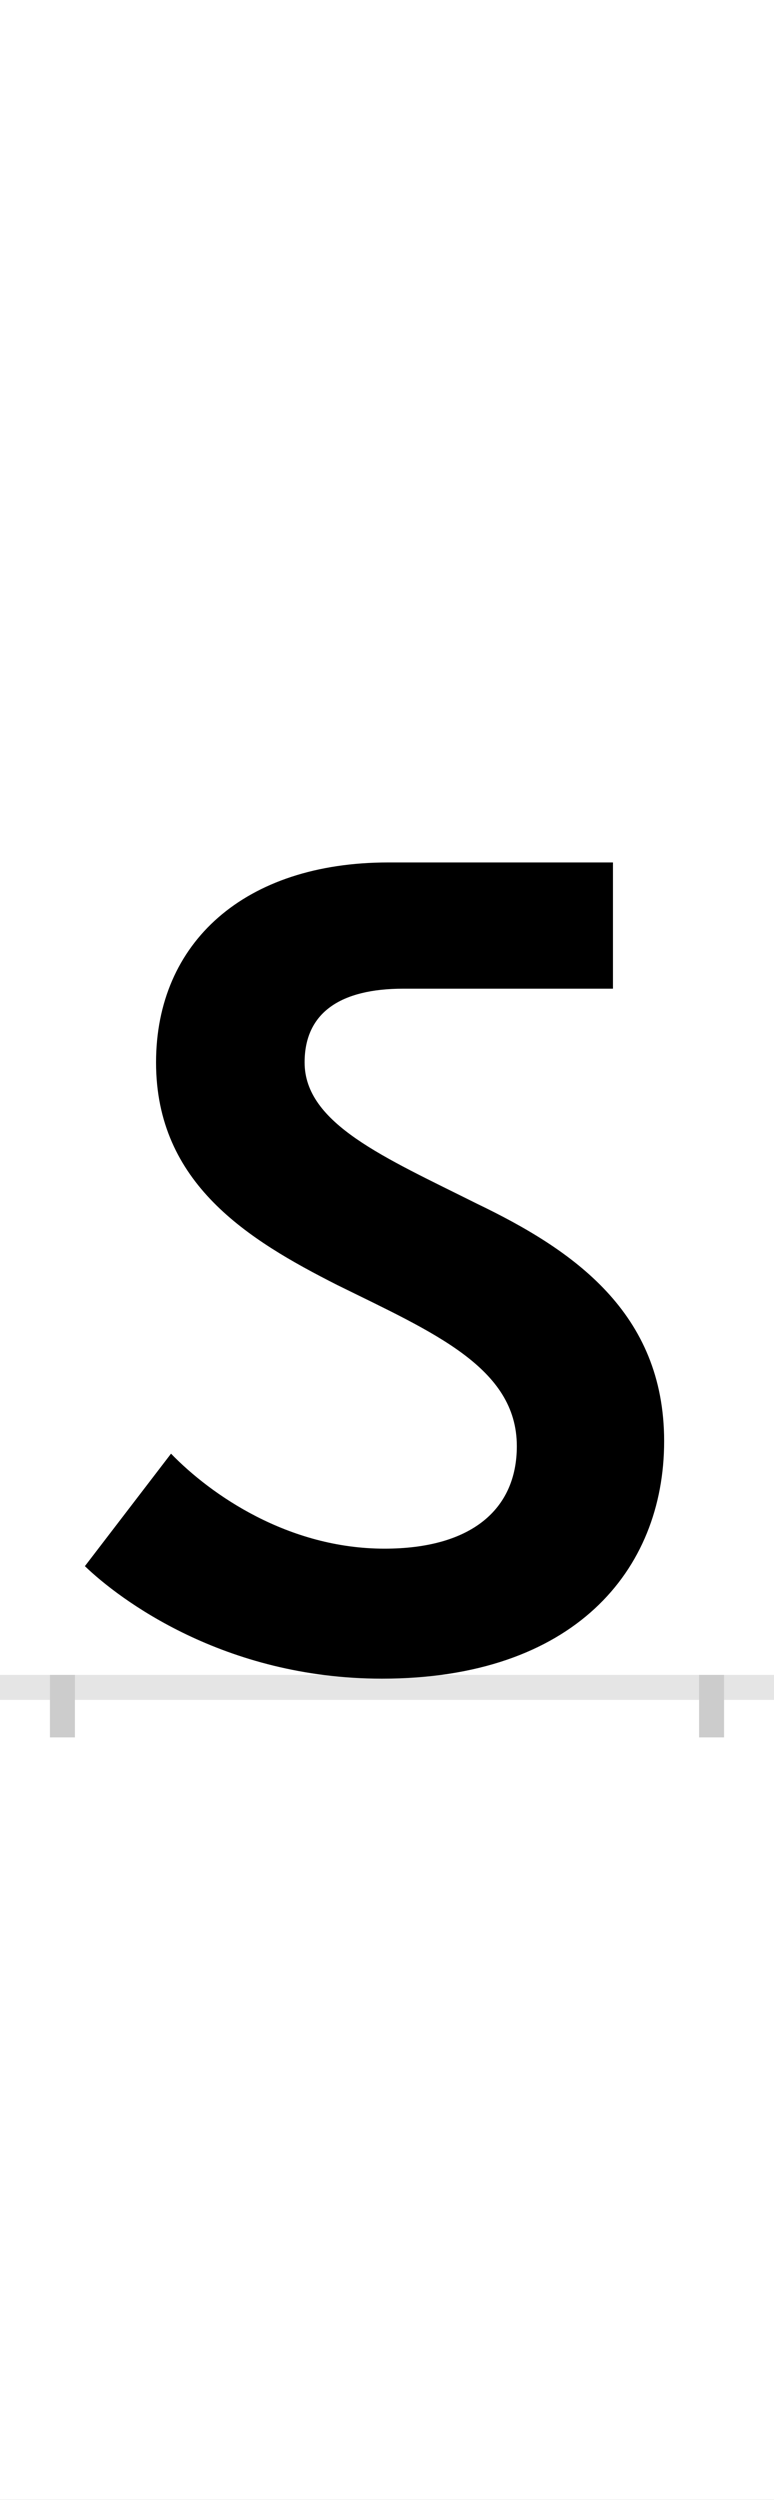 <?xml version="1.0" encoding="UTF-8"?>
<svg height="200.0" version="1.1" width="62.0" xmlns="http://www.w3.org/2000/svg" xmlns:xlink="http://www.w3.org/1999/xlink">
 <rect width="100%" height="100%" fill="#808080" stroke="none"/>
 <path d="M0,0 l62,0 l0,200 l-62,0 Z M0,0" fill="rgb(255,255,255)" transform="matrix(1,0,0,-1,0.0,200.0)"/>
 <path d="M0,0 l62,0" fill="none" stroke="rgb(229,229,229)" stroke-width="2" transform="matrix(1,0,0,-1,0.0,135.0)"/>
 <path d="M0,1 l0,-5" fill="none" stroke="rgb(204,204,204)" stroke-width="2" transform="matrix(1,0,0,-1,5.0,135.0)"/>
 <path d="M0,1 l0,-5" fill="none" stroke="rgb(204,204,204)" stroke-width="2" transform="matrix(1,0,0,-1,57.0,135.0)"/>
 <path d="M258,111 c-77,0,-139,43,-171,76 l-69,-90 c27,-26,111,-90,238,-90 c153,0,226,86,226,190 c0,103,-73,153,-150,190 c-74,37,-138,64,-138,113 c0,40,29,59,79,59 l168,0 l0,101 l-180,0 c-115,0,-186,-64,-186,-160 c0,-97,74,-142,145,-178 c77,-38,144,-66,144,-129 c0,-51,-37,-82,-106,-82 Z M258,111" fill="rgb(0,0,0)" transform="matrix(0.1,0.0,0.0,-0.1,5.0,135.0)"/>
</svg>
